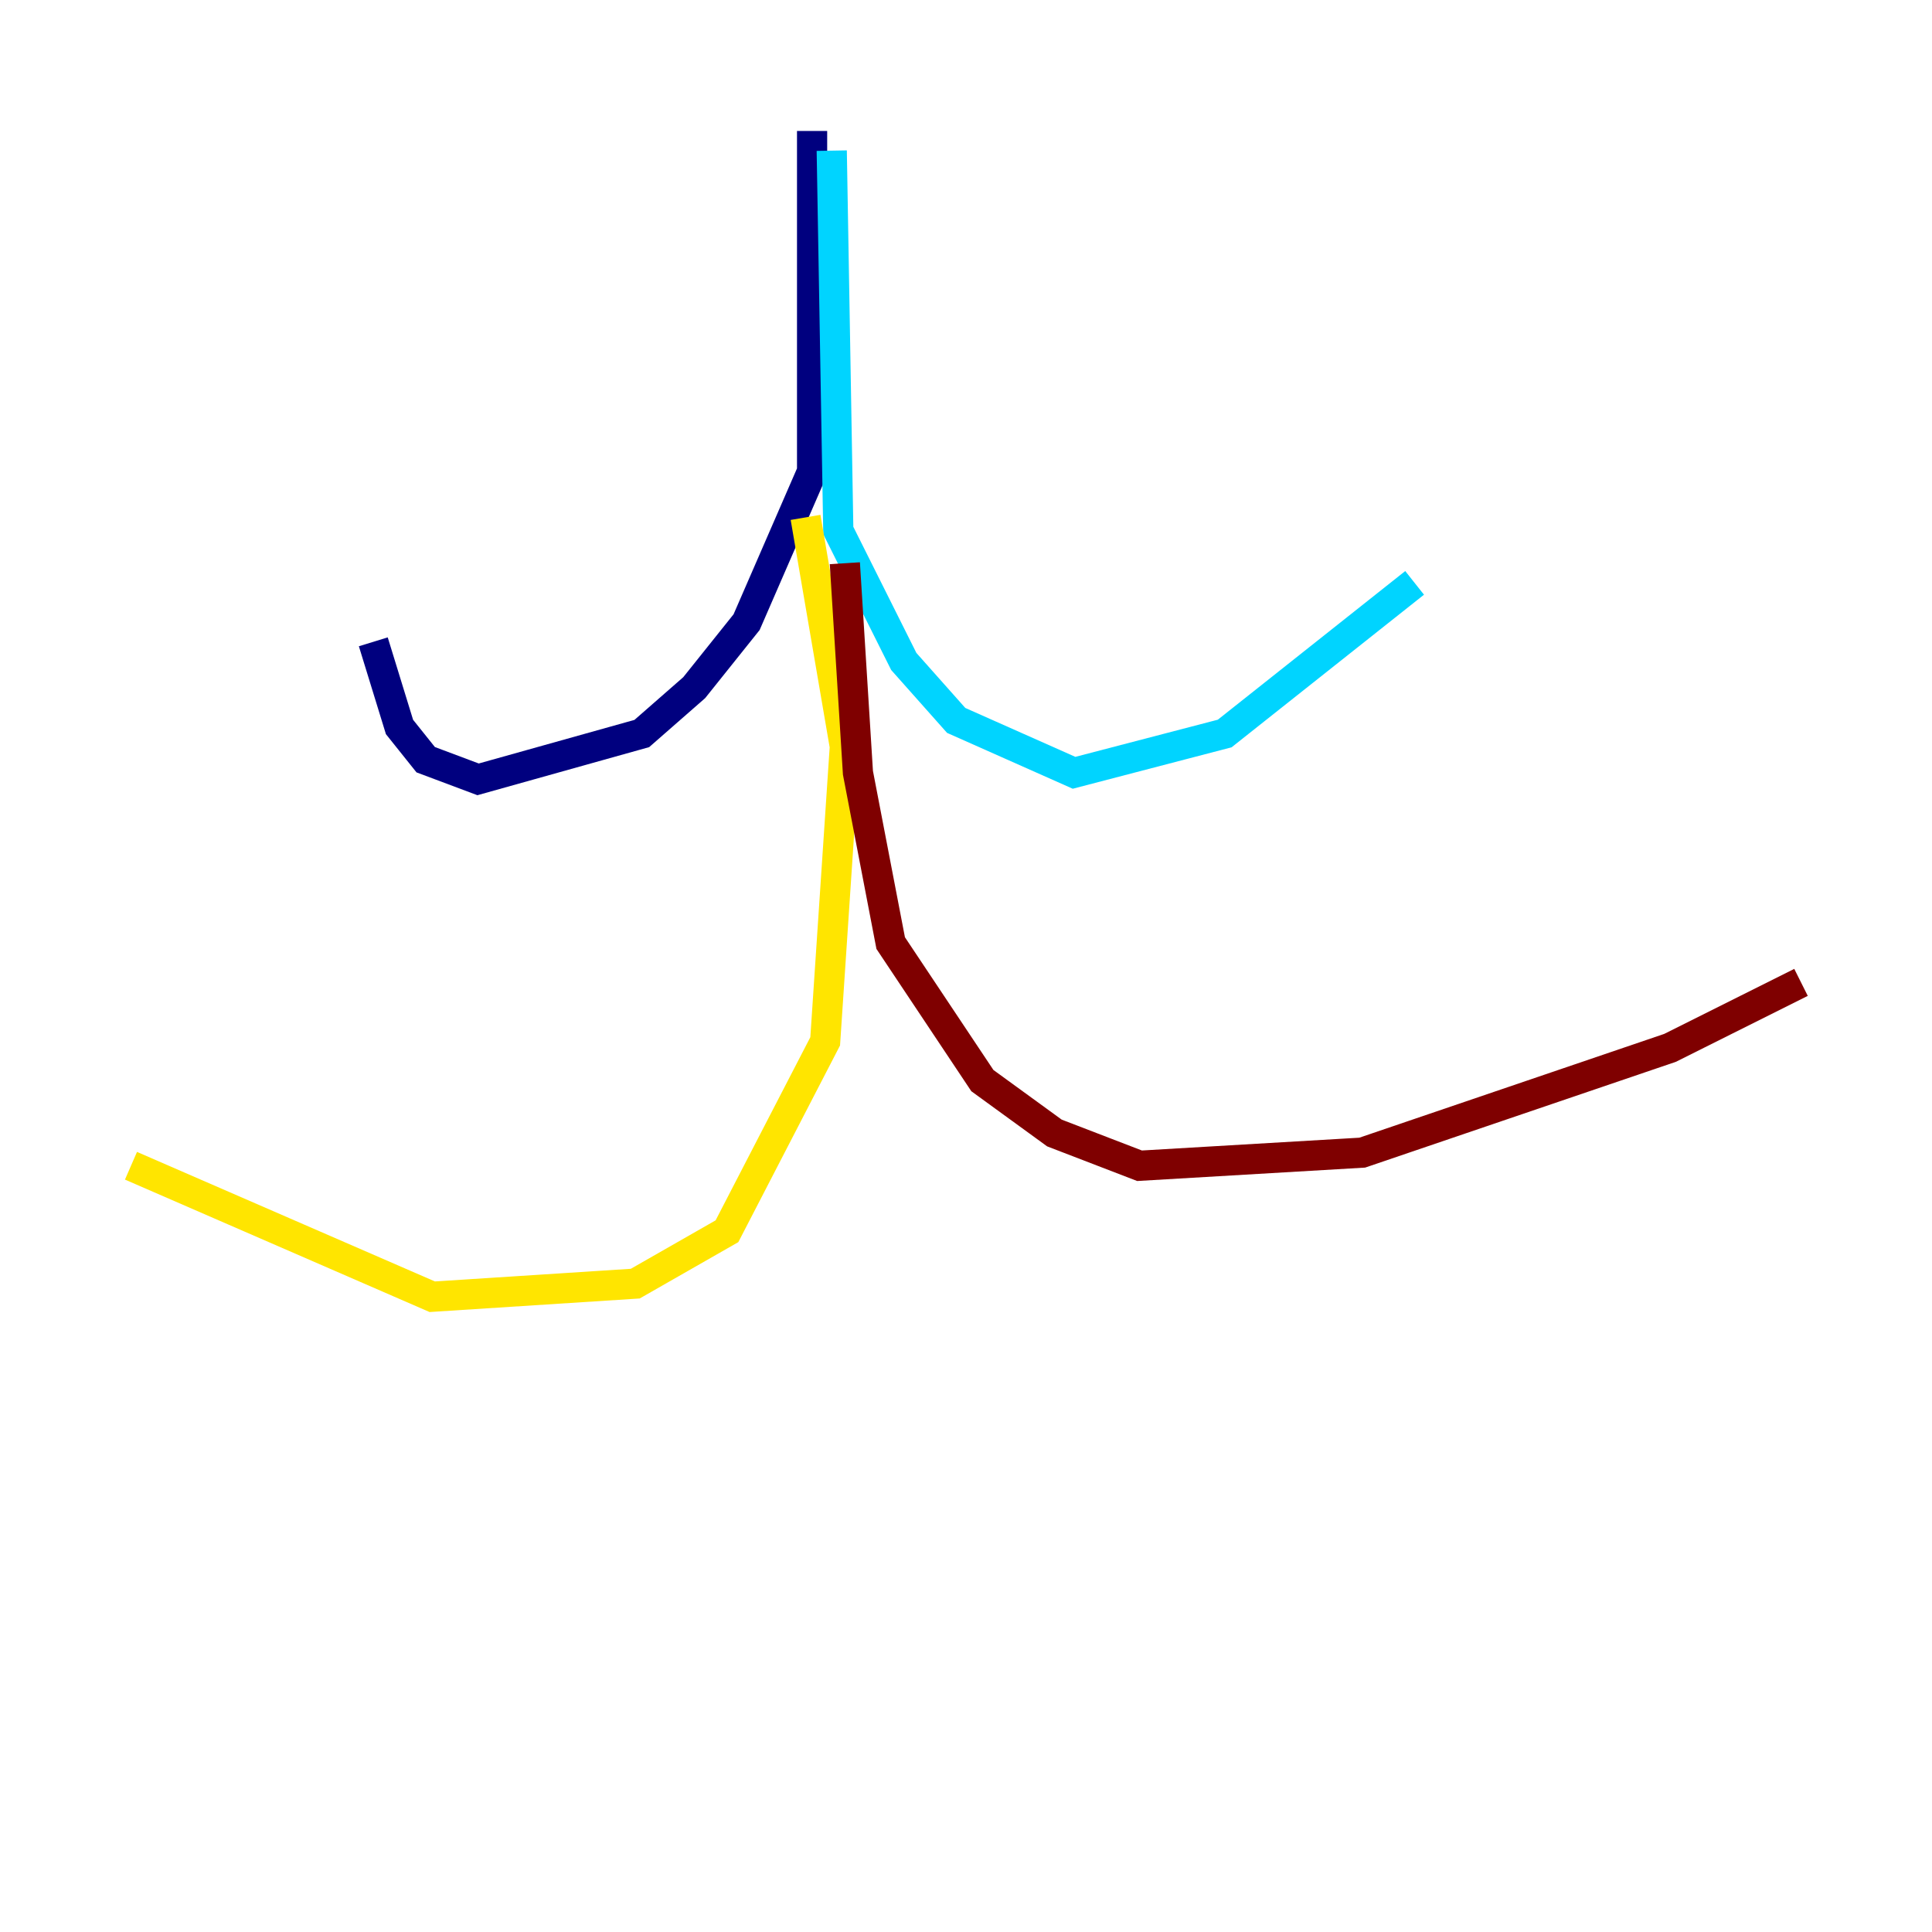 <?xml version="1.0" encoding="utf-8" ?>
<svg baseProfile="tiny" height="128" version="1.2" viewBox="0,0,128,128" width="128" xmlns="http://www.w3.org/2000/svg" xmlns:ev="http://www.w3.org/2001/xml-events" xmlns:xlink="http://www.w3.org/1999/xlink"><defs /><polyline fill="none" points="53.803,8.678 53.803,31.241 49.464,41.22 45.993,45.559 42.522,48.597 31.675,51.634 28.203,50.332 26.468,48.163 24.732,42.522" stroke="#00007f" stroke-width="2" /><polyline fill="none" points="55.105,9.98 55.539,35.146 59.878,43.824 63.349,47.729 71.159,51.2 81.139,48.597 93.722,38.617" stroke="#00d4ff" stroke-width="2" /><polyline fill="none" points="53.37,34.278 55.973,49.464 54.671,68.99 48.163,81.573 42.088,85.044 28.637,85.912 8.678,77.234" stroke="#ffe500" stroke-width="2" /><polyline fill="none" points="55.973,37.315 56.841,51.2 59.01,62.481 65.085,71.593 69.858,75.064 75.498,77.234 90.251,76.366 110.644,69.424 119.322,65.085" stroke="#7f0000" stroke-width="2" /></svg>